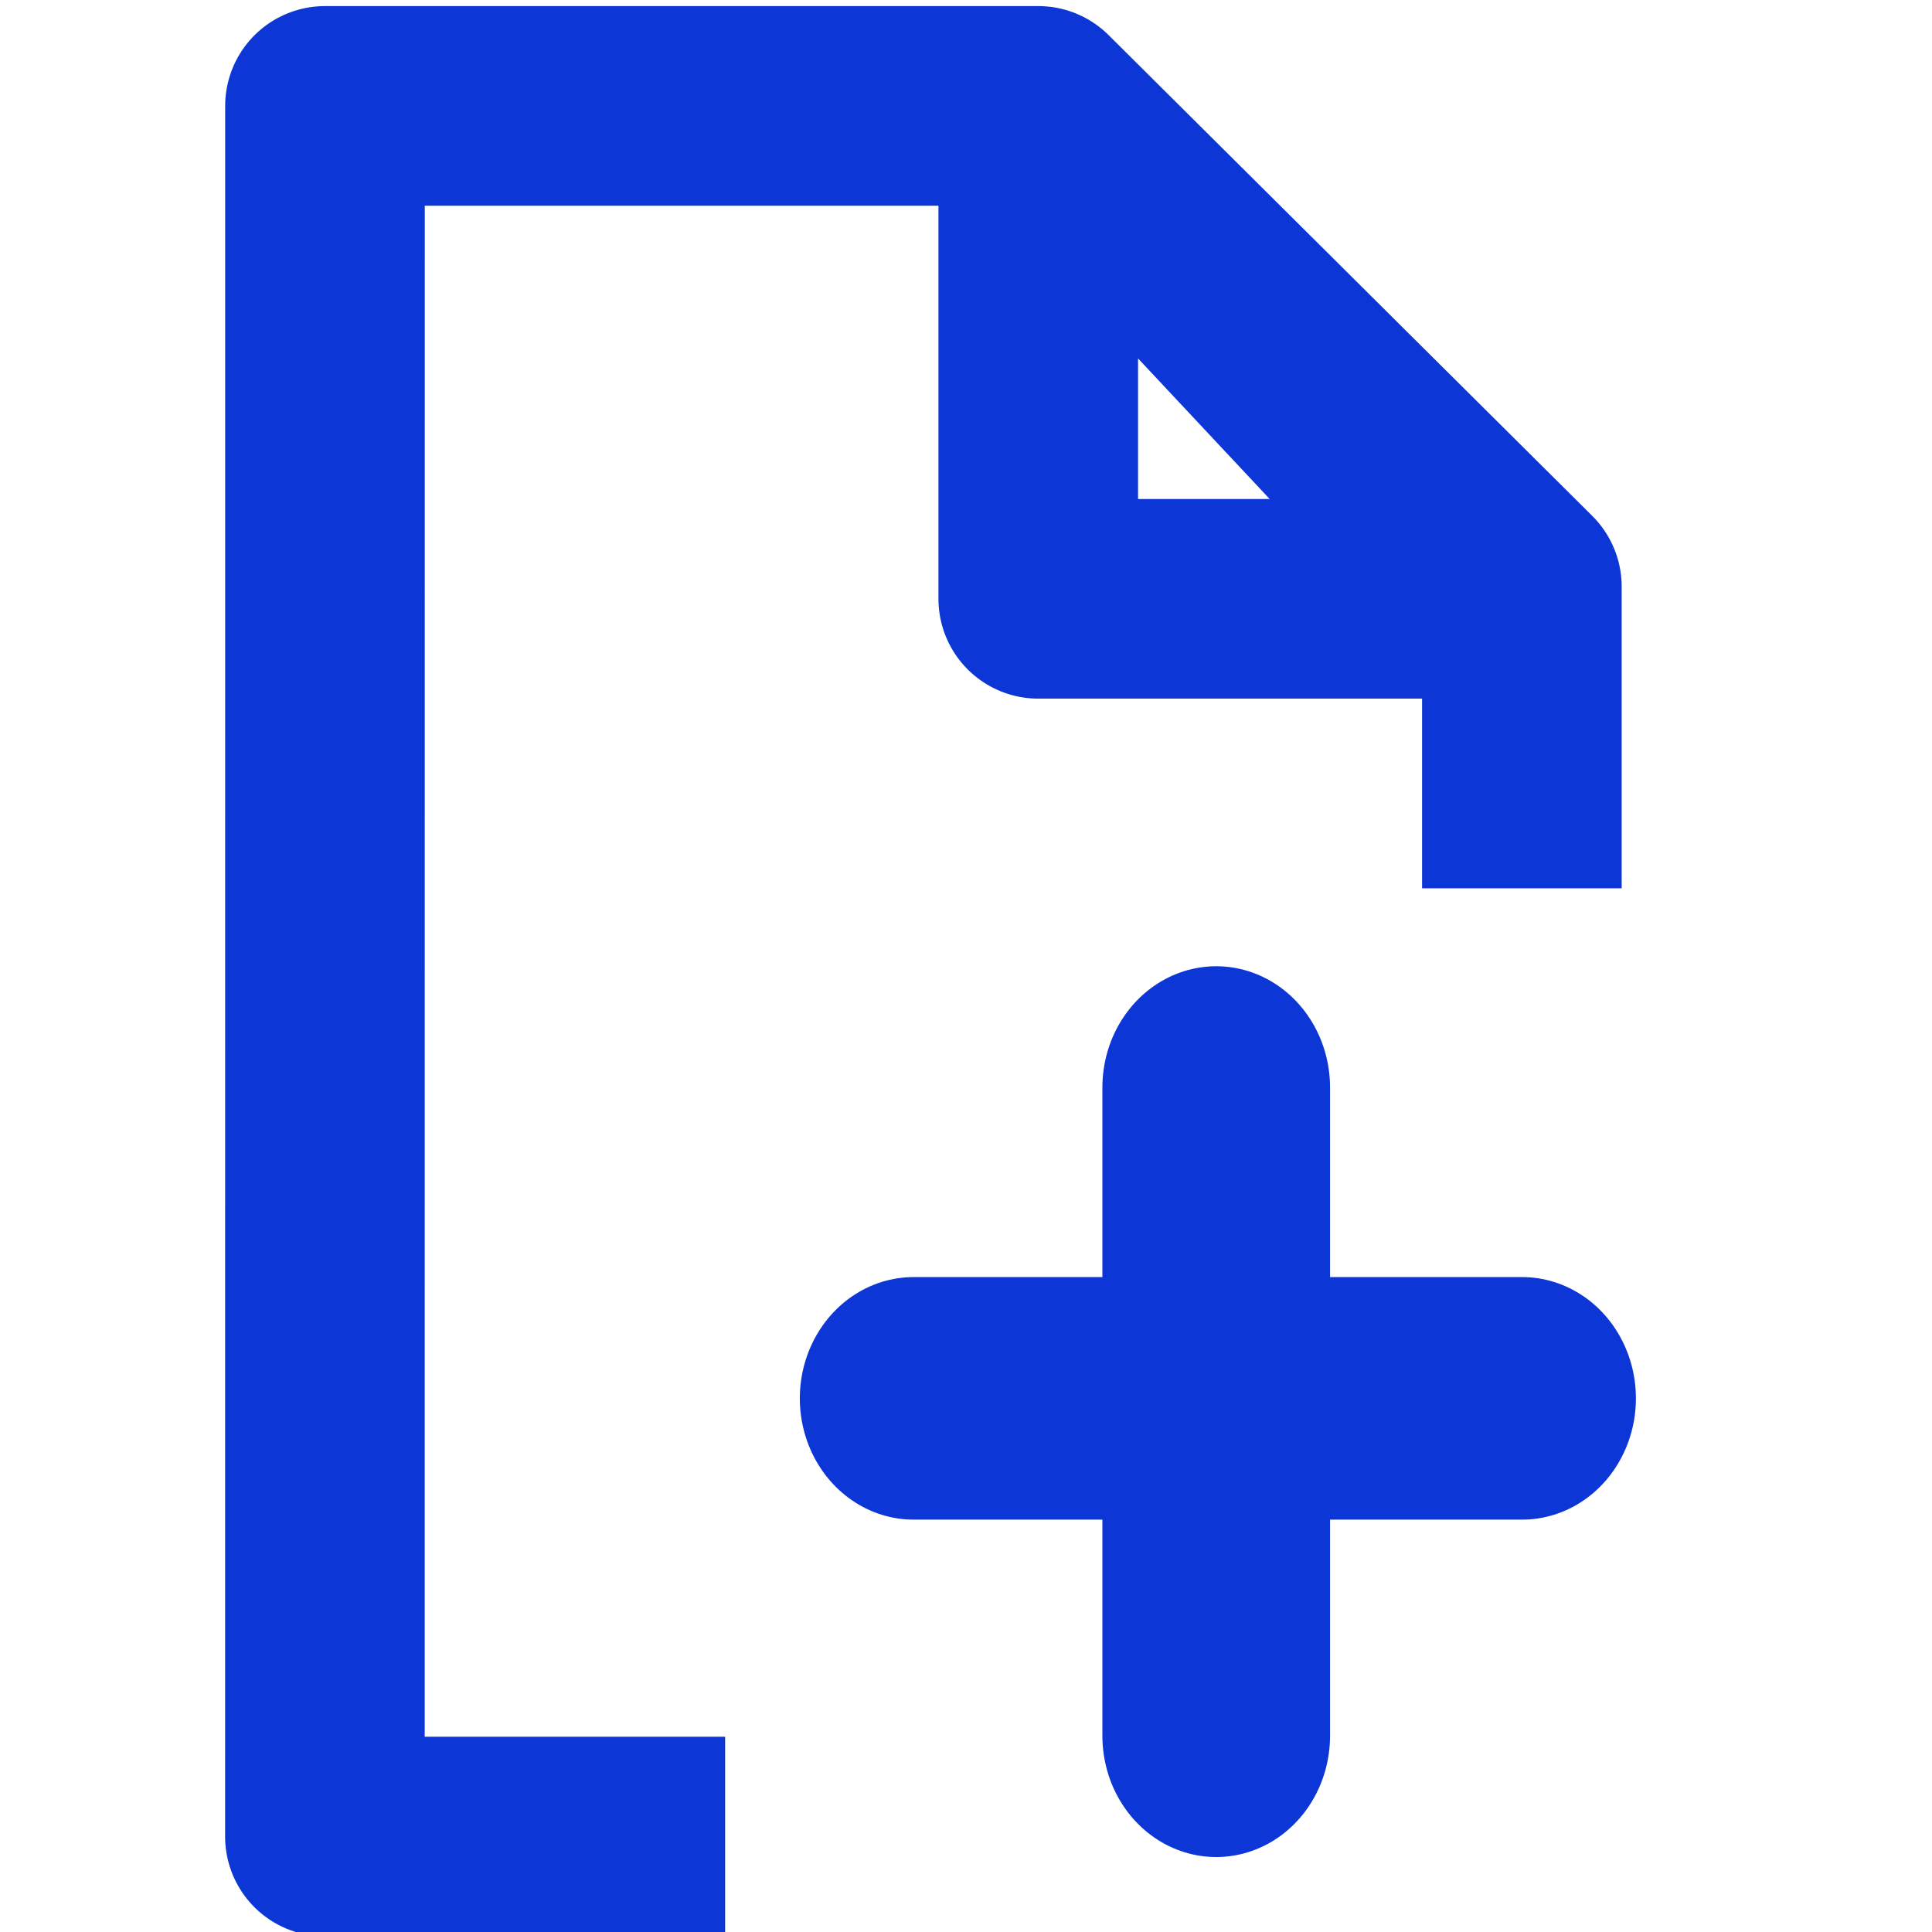 <?xml version="1.0" encoding="UTF-8" standalone="no"?>
<!-- Created with Inkscape (http://www.inkscape.org/) -->

<svg
   xmlns:dc="http://purl.org/dc/elements/1.1/"
   xmlns:cc="http://creativecommons.org/ns#"
   xmlns:rdf="http://www.w3.org/1999/02/22-rdf-syntax-ns#"
   xmlns:svg="http://www.w3.org/2000/svg"
   xmlns="http://www.w3.org/2000/svg"
   xmlns:sodipodi="http://sodipodi.sourceforge.net/DTD/sodipodi-0.dtd"
   xmlns:inkscape="http://www.inkscape.org/namespaces/inkscape"
   width="128"
   height="128"
   viewBox="0 0 33.867 33.867"
   version="1.1"
   id="svg8"
   inkscape:version="0.92.1 r15371"
   sodipodi:docname="add_doc.svg"
   inkscape:export-filename="C:\Users\user\Documents\Programming\github\SendToArchive\src\icons\add_doc_16.png"
   inkscape:export-xdpi="11.99"
   inkscape:export-ydpi="11.99">
  <defs
     id="defs2" />
  <sodipodi:namedview
     id="base"
     pagecolor="#ffffff"
     bordercolor="#666666"
     borderopacity="1.0"
     inkscape:pageopacity="0.0"
     inkscape:pageshadow="2"
     inkscape:zoom="5.6"
     inkscape:cx="9.1011669"
     inkscape:cy="66.756319"
     inkscape:document-units="mm"
     inkscape:current-layer="layer1"
     showgrid="false"
     units="px"
     inkscape:window-width="1920"
     inkscape:window-height="1017"
     inkscape:window-x="-8"
     inkscape:window-y="-8"
     inkscape:window-maximized="1" />
  <g
     inkscape:label="Laag 1"
     inkscape:groupmode="layer"
     id="layer1"
     transform="translate(0,-263.133)">
    <g
       id="g4500"
       transform="matrix(2.176,0,0,2.176,-3.388,-347.607)"
       style="stroke:#0d36d7;stroke-opacity:1">
      <path
         sodipodi:nodetypes="ccccccccc"
         inkscape:connector-curvature="0"
         id="path5985"
         d="m 13.817,287.827 v -2.43 l -3.896,-3.873 3.719,3.971 H 9.921 v -3.971 H 4.175 l -5.455e-4,13.942 h 3.224"
         style="fill:none;stroke:#0d36d7;stroke-width:1.608;stroke-linecap:butt;stroke-linejoin:round;stroke-miterlimit:4;stroke-dasharray:none;stroke-opacity:1" />
      <g
         style="stroke:#0d36d7;stroke-opacity:1"
         transform="matrix(0.917,0,0,0.977,1.915,6.989)"
         id="g6008">
        <g
           style="stroke:#0d36d7;stroke-opacity:1"
           transform="translate(68.291,-8.977)"
           id="g6012">
          <path
             inkscape:connector-curvature="0"
             id="path5989"
             d="m -57.997,298.069 v 5.345 z"
             style="fill:none;stroke:#0d36d7;stroke-width:2;stroke-linecap:butt;stroke-linejoin:round;stroke-miterlimit:4;stroke-dasharray:none;stroke-opacity:1" />
          <path
             inkscape:transform-center-y="-0.094494052"
             inkscape:transform-center-x="0.11811756"
             inkscape:connector-curvature="0"
             id="path5989-9"
             d="m -60.655,300.632 h 5.345 z"
             style="fill:none;stroke:#0d36d7;stroke-width:2;stroke-linecap:butt;stroke-linejoin:round;stroke-miterlimit:4;stroke-dasharray:none;stroke-opacity:1" />
        </g>
      </g>
    </g>
    <rect
       style="fill:#000000;fill-opacity:0;stroke:none;stroke-width:30.74;stroke-linejoin:round;stroke-miterlimit:4;stroke-dasharray:none;stroke-opacity:1"
       id="rect4515"
       width="33.9"
       height="33.852"
       x="7.9425199e-008"
       y="263.147"
       inkscape:export-xdpi="14.99"
       inkscape:export-ydpi="14.99" />
  </g>
</svg>
